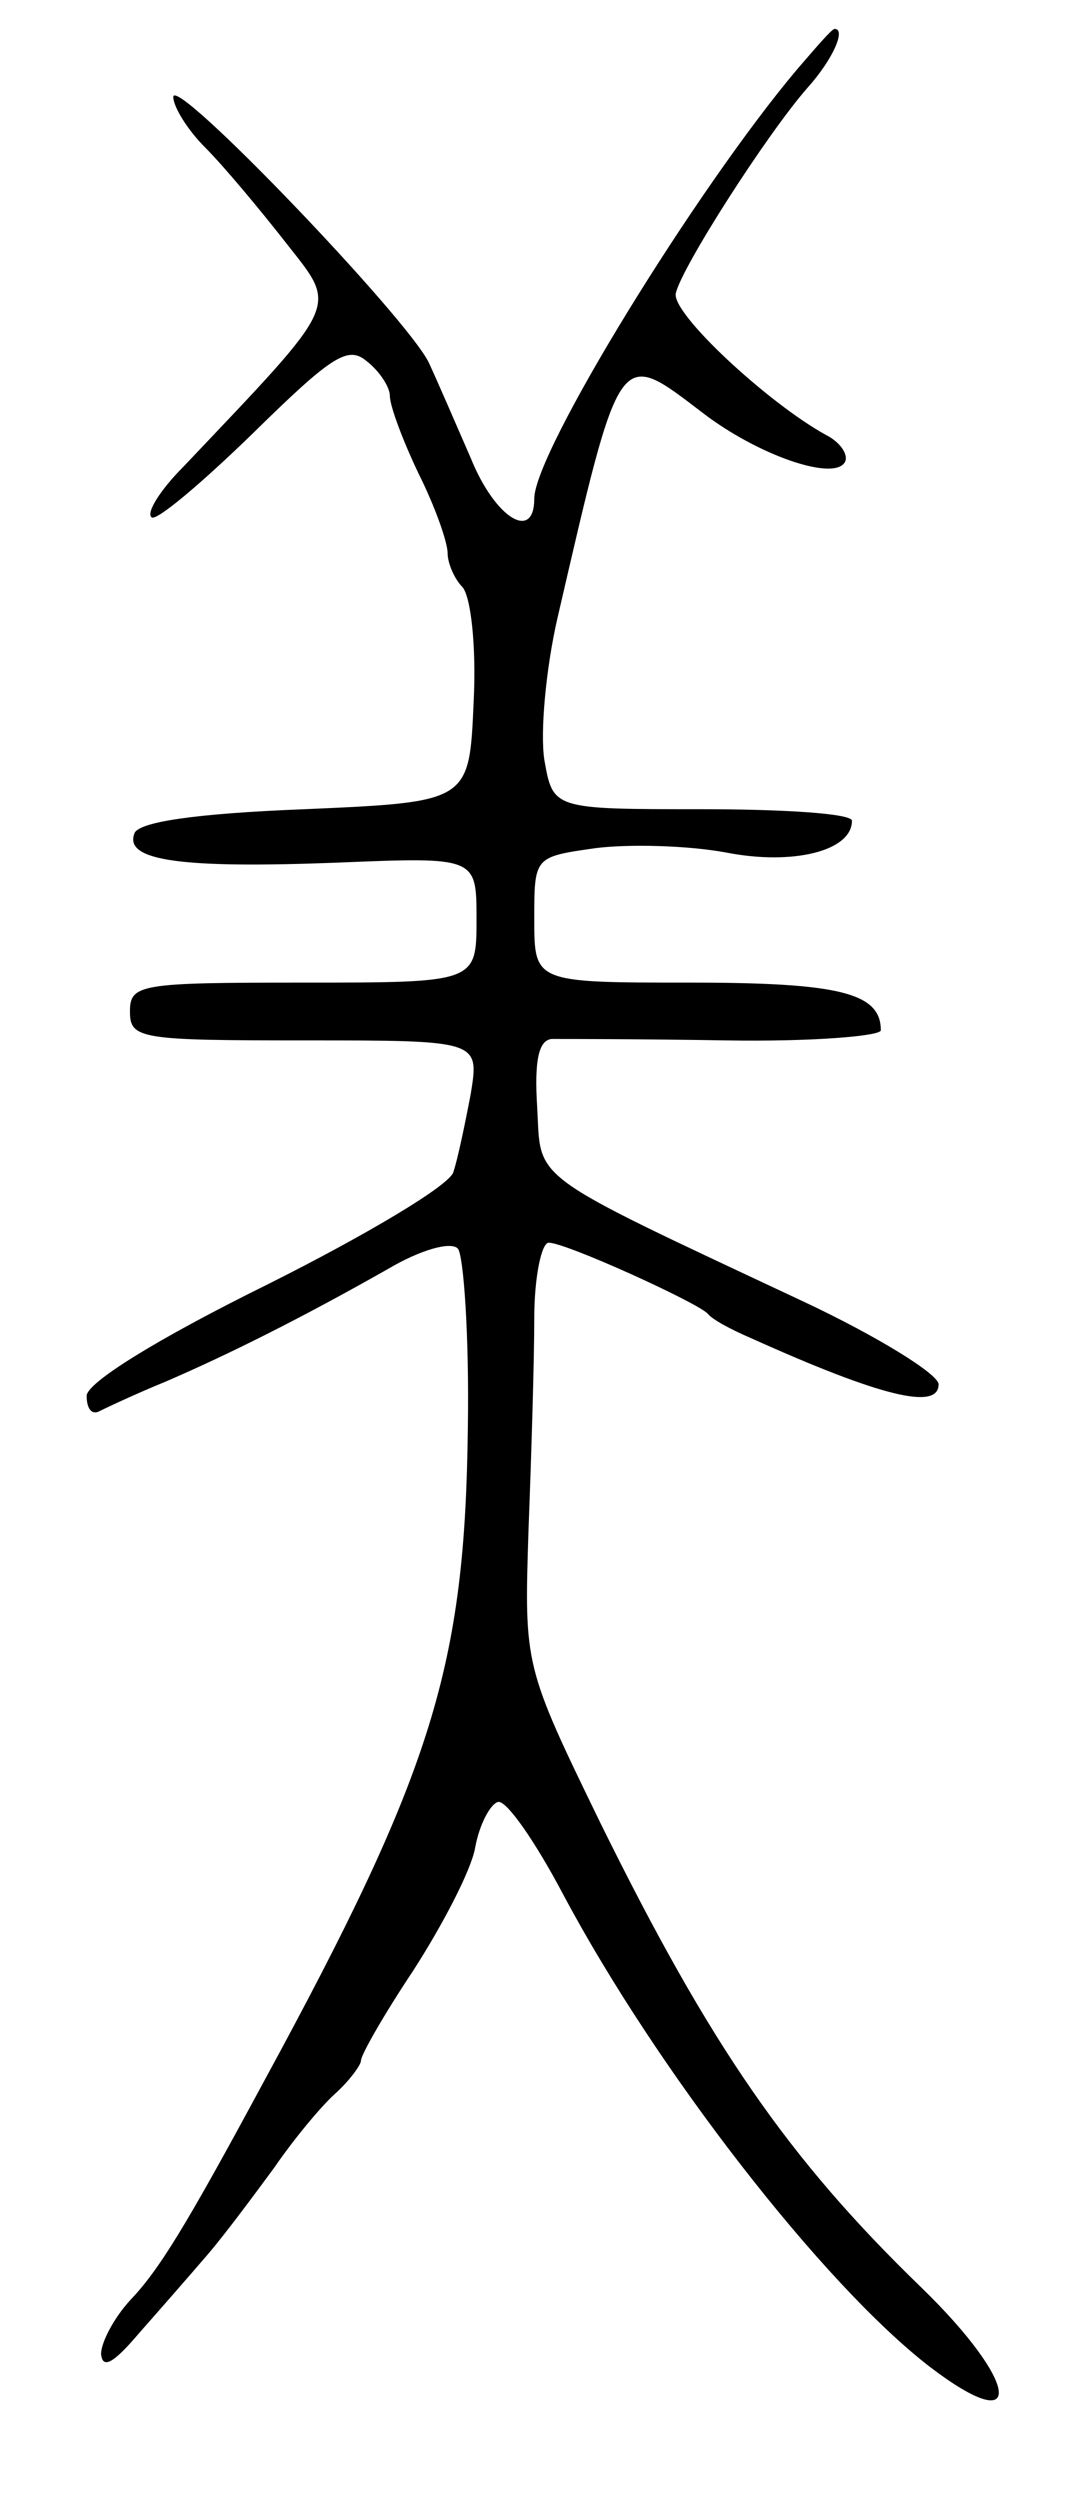 <svg version="1.0" xmlns="http://www.w3.org/2000/svg"
 width="75pt" height="173pt" viewBox="0 0 75 173"
 preserveAspectRatio="xMidYMid meet">
<g transform="translate(0,173) scale(0.1,-0.1)"
fill="#000000" stroke="none">
<path d="M552 1682 c-70 -83 -182 -265 -182 -297 0 -30 -27 -14 -44 28 -10 23
-23 53 -29 66 -15 31 -176 199 -177 184 0 -7 10 -23 22 -35 13 -13 38 -43 56
-66 36 -46 39 -39 -71 -155 -16 -16 -26 -32 -22 -35 3 -3 34 23 70 58 55 54
66 61 79 50 9 -7 16 -18 16 -24 0 -7 9 -31 20 -54 11 -22 20 -47 20 -55 0 -7
5 -18 10 -23 6 -6 10 -41 8 -80 -3 -69 -3 -69 -117 -74 -77 -3 -116 -9 -118
-17 -7 -19 34 -24 140 -20 97 4 97 4 97 -39 0 -44 0 -44 -120 -44 -113 0 -120
-1 -120 -20 0 -19 7 -20 121 -20 121 0 121 0 115 -37 -4 -21 -9 -45 -12 -54
-2 -9 -61 -44 -129 -78 -77 -38 -125 -68 -125 -77 0 -8 3 -13 8 -11 4 2 25 12
47 21 44 19 94 44 154 78 22 13 43 19 48 14 4 -4 8 -60 7 -124 -2 -165 -24
-237 -141 -452 -55 -102 -73 -131 -93 -152 -11 -12 -20 -29 -20 -37 1 -11 9
-6 26 14 15 17 36 41 48 55 12 14 32 41 46 60 13 19 32 42 42 51 10 9 18 20
18 23 0 4 16 32 36 62 20 31 40 69 43 85 3 17 11 31 16 32 6 1 26 -28 45 -64
65 -122 180 -270 254 -327 67 -51 62 -11 -6 55 -92 89 -146 167 -222 321 -53
109 -53 109 -50 203 2 52 4 118 4 147 0 28 5 52 10 52 12 0 102 -41 110 -49 3
-4 16 -11 30 -17 91 -41 130 -50 130 -32 0 7 -42 33 -93 57 -194 91 -182 83
-185 135 -2 32 1 46 10 47 7 0 61 0 121 -1 59 -1 107 3 107 7 0 26 -29 33
-132 33 -108 0 -108 0 -108 44 0 43 0 43 42 49 23 3 64 2 91 -3 46 -9 87 1 87
22 0 5 -47 8 -104 8 -103 0 -103 0 -109 34 -3 19 1 63 9 98 44 190 42 187 101
142 38 -29 90 -47 98 -34 3 5 -3 14 -13 19 -40 22 -107 84 -104 98 4 18 63
110 91 142 18 20 27 41 19 41 -2 0 -13 -13 -26 -28z"/>
</g>
</svg>
